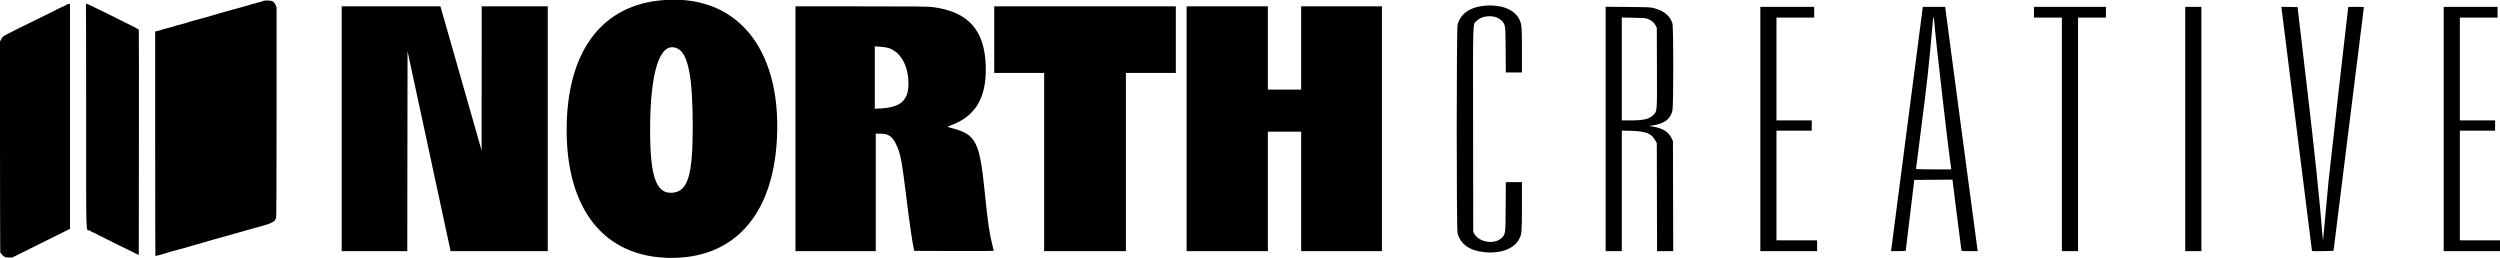 <svg id="svg" xmlns="http://www.w3.org/2000/svg" xmlns:xlink="http://www.w3.org/1999/xlink" width="400" height="41.277" viewBox="0, 0, 400,41.277" version="1.1"><g id="svgg"><path id="path0" d="M105.385 0.091 C 95.961 1.155,90.668 8.598,90.663 20.795 C 90.658 33.506,96.660 41.040,106.965 41.256 C 117.336 41.475,123.658 34.543,124.305 22.244 C 125.083 7.478,117.596 -1.287,105.385 0.091 M42.138 0.144 C 42.138 0.180,41.839 0.275,41.472 0.355 C 41.106 0.435,40.807 0.528,40.807 0.561 C 40.807 0.594,40.756 0.602,40.695 0.579 C 40.633 0.555,40.466 0.590,40.323 0.656 C 40.180 0.722,39.657 0.882,39.162 1.011 C 38.667 1.141,37.750 1.392,37.126 1.570 C 36.501 1.749,35.602 1.998,35.128 2.125 C 34.654 2.253,34.196 2.388,34.110 2.428 C 33.964 2.494,33.174 2.714,30.938 3.313 C 30.443 3.446,30.020 3.574,29.998 3.599 C 29.977 3.623,29.483 3.763,28.902 3.910 C 28.320 4.056,27.809 4.201,27.766 4.231 C 27.723 4.261,27.282 4.384,26.787 4.504 C 26.291 4.623,25.851 4.748,25.808 4.780 C 25.765 4.812,25.527 4.883,25.279 4.938 L 24.829 5.038 24.829 23.001 C 24.829 32.880,24.843 40.963,24.861 40.963 C 24.955 40.963,26.458 40.553,26.591 40.491 C 26.736 40.424,27.516 40.207,29.724 39.619 C 30.198 39.493,30.656 39.357,30.742 39.317 C 30.828 39.277,31.322 39.136,31.839 39.003 C 32.356 38.871,32.849 38.730,32.935 38.691 C 33.021 38.652,33.480 38.516,33.953 38.389 C 34.427 38.262,35.326 38.013,35.951 37.835 C 36.575 37.657,37.509 37.393,38.026 37.248 C 38.543 37.103,39.477 36.839,40.102 36.661 C 40.726 36.483,41.625 36.233,42.099 36.104 C 43.417 35.747,44.096 35.369,44.096 34.992 C 44.096 34.954,44.131 34.945,44.174 34.971 C 44.224 35.002,44.251 29.201,44.252 18.089 L 44.254 1.160 44.084 0.790 C 43.830 0.236,43.538 0.078,42.766 0.078 C 42.421 0.078,42.138 0.108,42.138 0.144 M13.750 0.634 C 13.770 0.666,13.786 8.748,13.785 18.595 C 13.784 38.621,13.731 36.717,14.292 36.858 C 14.401 36.885,14.490 36.936,14.490 36.970 C 14.490 37.005,14.737 37.130,15.038 37.248 C 15.340 37.367,15.586 37.488,15.586 37.518 C 15.586 37.548,15.824 37.671,16.115 37.792 C 16.406 37.913,16.697 38.056,16.761 38.111 C 16.826 38.165,17.037 38.271,17.231 38.347 C 17.425 38.423,17.715 38.567,17.876 38.667 C 18.037 38.767,18.188 38.849,18.211 38.849 C 18.235 38.849,19.143 39.289,20.230 39.828 L 22.205 40.807 22.226 22.890 C 22.238 13.036,22.231 4.902,22.210 4.816 C 22.169 4.645,22.134 4.627,16.957 2.067 C 14.262 0.734,13.640 0.456,13.750 0.634 M10.652 0.744 C 10.598 0.809,10.523 0.862,10.485 0.862 C 10.420 0.862,8.493 1.794,8.224 1.956 C 8.159 1.994,7.155 2.491,5.992 3.060 C 0.224 5.881,0.456 5.752,0.189 6.279 L -0.001 6.654 0.001 23.586 C 0.001 32.898,0.024 40.496,0.051 40.469 C 0.077 40.442,0.200 40.560,0.324 40.731 C 0.448 40.902,0.602 41.042,0.666 41.042 C 0.731 41.042,0.783 41.077,0.783 41.120 C 0.783 41.165,1.033 41.198,1.376 41.198 L 1.970 41.198 6.584 38.907 L 11.198 36.616 11.199 18.621 L 11.200 0.627 10.975 0.627 C 10.851 0.627,10.706 0.679,10.652 0.744 M237.284 0.943 C 235.104 1.191,233.653 2.266,233.212 3.959 C 233.032 4.647,233.029 36.618,233.209 37.306 C 233.669 39.075,235.125 40.104,237.506 40.346 C 240.135 40.612,242.281 39.796,243.076 38.226 C 243.486 37.418,243.506 37.167,243.508 32.994 L 243.509 29.136 242.220 29.136 L 240.931 29.136 240.908 33.072 C 240.882 37.516,240.891 37.449,240.234 38.090 C 239.129 39.167,236.626 38.770,235.885 37.400 L 235.716 37.086 235.695 20.759 C 235.673 2.413,235.621 3.984,236.271 3.334 C 237.264 2.341,239.417 2.346,240.295 3.344 C 240.881 4.010,240.878 3.985,240.906 8.009 L 240.932 11.592 242.220 11.592 L 243.509 11.592 243.509 8.039 C 243.509 4.161,243.488 3.918,243.081 3.088 C 242.277 1.450,240.056 0.628,237.284 0.943 M54.670 20.599 L 54.670 40.180 59.918 40.180 L 65.165 40.180 65.185 24.186 L 65.205 8.192 68.651 24.186 L 72.097 40.180 79.871 40.180 L 87.644 40.180 87.644 20.599 L 87.644 1.018 82.358 1.018 L 77.071 1.018 77.065 12.551 L 77.059 24.085 73.766 12.551 L 70.473 1.018 62.571 1.018 L 54.670 1.018 54.670 20.599 M127.276 20.599 L 127.276 40.180 133.699 40.180 L 140.121 40.180 140.121 30.781 L 140.121 21.382 140.885 21.383 C 142.128 21.384,142.782 21.826,143.370 23.064 C 144.094 24.586,144.289 25.621,145.095 32.201 C 145.524 35.711,145.948 38.606,146.218 39.867 L 146.276 40.141 152.637 40.161 C 156.135 40.172,158.997 40.161,158.997 40.136 C 158.997 40.111,158.912 39.750,158.806 39.333 C 158.290 37.283,158.061 35.701,157.547 30.625 C 156.737 22.635,156.142 21.492,152.281 20.493 C 151.547 20.304,151.522 20.279,151.929 20.136 C 156.036 18.691,157.844 15.730,157.722 10.652 C 157.581 4.836,154.948 1.875,149.262 1.138 C 148.472 1.036,146.805 1.018,137.807 1.018 L 127.276 1.018 127.276 20.599 M159.076 6.344 L 159.076 11.670 163.070 11.670 L 167.065 11.670 167.065 25.925 L 167.065 40.180 173.605 40.180 L 180.145 40.180 180.145 25.925 L 180.145 11.670 184.139 11.670 L 188.134 11.670 188.134 6.344 L 188.134 1.018 173.605 1.018 L 159.076 1.018 159.076 6.344 M189.857 20.599 L 189.857 40.180 196.358 40.180 L 202.859 40.180 202.859 30.625 L 202.859 21.069 205.522 21.069 L 208.185 21.069 208.185 30.625 L 208.185 40.180 214.647 40.180 L 221.108 40.180 221.108 20.599 L 221.108 1.018 214.647 1.018 L 208.185 1.018 208.185 7.676 L 208.185 14.333 205.522 14.333 L 202.859 14.333 202.859 7.676 L 202.859 1.018 196.358 1.018 L 189.857 1.018 189.857 20.599 M256.902 20.633 L 256.902 40.180 258.195 40.180 L 259.487 40.180 259.487 30.535 L 259.487 20.891 260.956 20.933 C 263.384 21.003,264.260 21.357,264.879 22.518 L 265.087 22.910 265.108 31.545 L 265.129 40.180 266.422 40.180 L 267.714 40.180 267.693 31.388 L 267.672 22.596 267.446 22.108 C 266.976 21.091,266.028 20.506,264.435 20.252 L 263.834 20.156 264.265 20.098 C 266.234 19.834,267.261 19.093,267.589 17.700 C 267.772 16.921,267.770 4.383,267.587 3.754 C 267.238 2.561,266.276 1.751,264.696 1.317 C 264.102 1.154,263.882 1.144,260.486 1.115 L 256.902 1.085 256.902 20.633 M281.653 20.638 L 281.653 40.180 286.195 40.180 L 290.738 40.180 290.738 39.319 L 290.738 38.457 287.488 38.457 L 284.237 38.457 284.237 29.685 L 284.237 20.912 287.057 20.912 L 289.877 20.912 289.877 20.090 L 289.877 19.268 287.057 19.268 L 284.237 19.268 284.237 11.044 L 284.237 2.820 287.253 2.820 L 290.268 2.820 290.268 1.958 L 290.268 1.097 285.960 1.097 L 281.653 1.097 281.653 20.638 M307.619 1.351 C 307.594 1.491,306.466 10.170,305.111 20.638 C 303.755 31.106,302.627 39.786,302.602 39.926 L 302.558 40.180 303.736 40.180 C 304.624 40.180,304.916 40.156,304.920 40.082 C 304.923 40.028,305.232 37.464,305.606 34.384 L 306.287 28.784 309.341 28.764 L 312.395 28.743 313.087 34.285 C 313.467 37.334,313.797 39.907,313.820 40.004 C 313.860 40.178,313.877 40.180,315.153 40.180 L 316.445 40.180 316.406 40.004 C 316.384 39.907,315.209 31.113,313.794 20.462 L 311.223 1.097 309.443 1.097 L 307.663 1.097 307.619 1.351 M325.436 1.958 L 325.436 2.820 327.668 2.820 L 329.900 2.820 329.900 21.500 L 329.900 40.180 331.192 40.180 L 332.485 40.180 332.485 21.500 L 332.485 2.820 334.717 2.820 L 336.949 2.820 336.949 1.958 L 336.949 1.097 331.192 1.097 L 325.436 1.097 325.436 1.958 M349.638 20.638 L 349.638 40.180 350.930 40.180 L 352.222 40.180 352.222 20.638 L 352.222 1.097 350.930 1.097 L 349.638 1.097 349.638 20.638 M367.465 20.617 C 368.810 31.355,369.914 40.150,369.918 40.161 C 369.938 40.228,373.370 40.168,373.370 40.101 C 373.370 40.057,374.463 31.281,375.798 20.599 C 377.133 9.917,378.226 1.159,378.226 1.137 C 378.226 1.115,377.665 1.097,376.980 1.097 L 375.733 1.097 375.687 1.390 C 375.597 1.954,372.957 25.330,372.553 29.136 C 372.445 30.149,372.214 32.650,372.038 34.694 C 371.863 36.738,371.708 38.422,371.693 38.437 C 371.679 38.451,371.643 38.170,371.614 37.814 C 371.078 31.302,370.388 24.743,369.014 13.080 C 368.560 9.225,368.059 4.960,367.900 3.603 L 367.612 1.136 366.315 1.114 L 365.018 1.093 367.465 20.617 M390.993 20.638 L 390.993 40.180 395.496 40.180 L 400.000 40.180 400.000 39.319 L 400.000 38.457 396.789 38.457 L 393.577 38.457 393.577 29.685 L 393.577 20.912 396.397 20.912 L 399.217 20.912 399.217 20.090 L 399.217 19.268 396.397 19.268 L 393.577 19.268 393.577 11.044 L 393.577 2.820 396.593 2.820 L 399.608 2.820 399.608 1.958 L 399.608 1.097 395.301 1.097 L 390.993 1.097 390.993 20.638 M309.491 3.564 C 309.696 6.263,311.759 24.181,312.167 26.806 L 312.213 27.100 309.386 27.100 C 307.832 27.100,306.560 27.075,306.560 27.043 C 306.560 27.012,306.929 24.113,307.380 20.601 C 308.415 12.539,308.582 11.003,309.277 3.184 C 309.338 2.506,309.422 2.656,309.491 3.564 M263.599 3.009 C 264.206 3.231,264.599 3.543,264.855 4.006 L 265.087 4.425 265.109 10.802 C 265.133 18.092,265.158 17.772,264.512 18.414 C 263.860 19.060,262.953 19.268,260.774 19.268 L 259.487 19.268 259.487 11.037 L 259.487 2.807 261.347 2.836 C 262.906 2.861,263.271 2.889,263.599 3.009 M142.196 7.687 C 144.023 8.298,145.229 10.319,145.343 12.963 C 145.473 15.960,144.258 17.166,140.924 17.346 L 139.965 17.397 139.965 12.408 L 139.965 7.418 140.845 7.474 C 141.378 7.508,141.910 7.592,142.196 7.687 M108.305 7.719 C 110.091 8.463,110.835 12.155,110.838 20.286 C 110.841 28.189,110.041 30.703,107.478 30.844 C 104.980 30.981,104.014 28.191,104.016 20.834 C 104.018 11.391,105.589 6.587,108.305 7.719 " stroke="none" fill="#000000" fill-rule="evenodd"></path></g></svg>